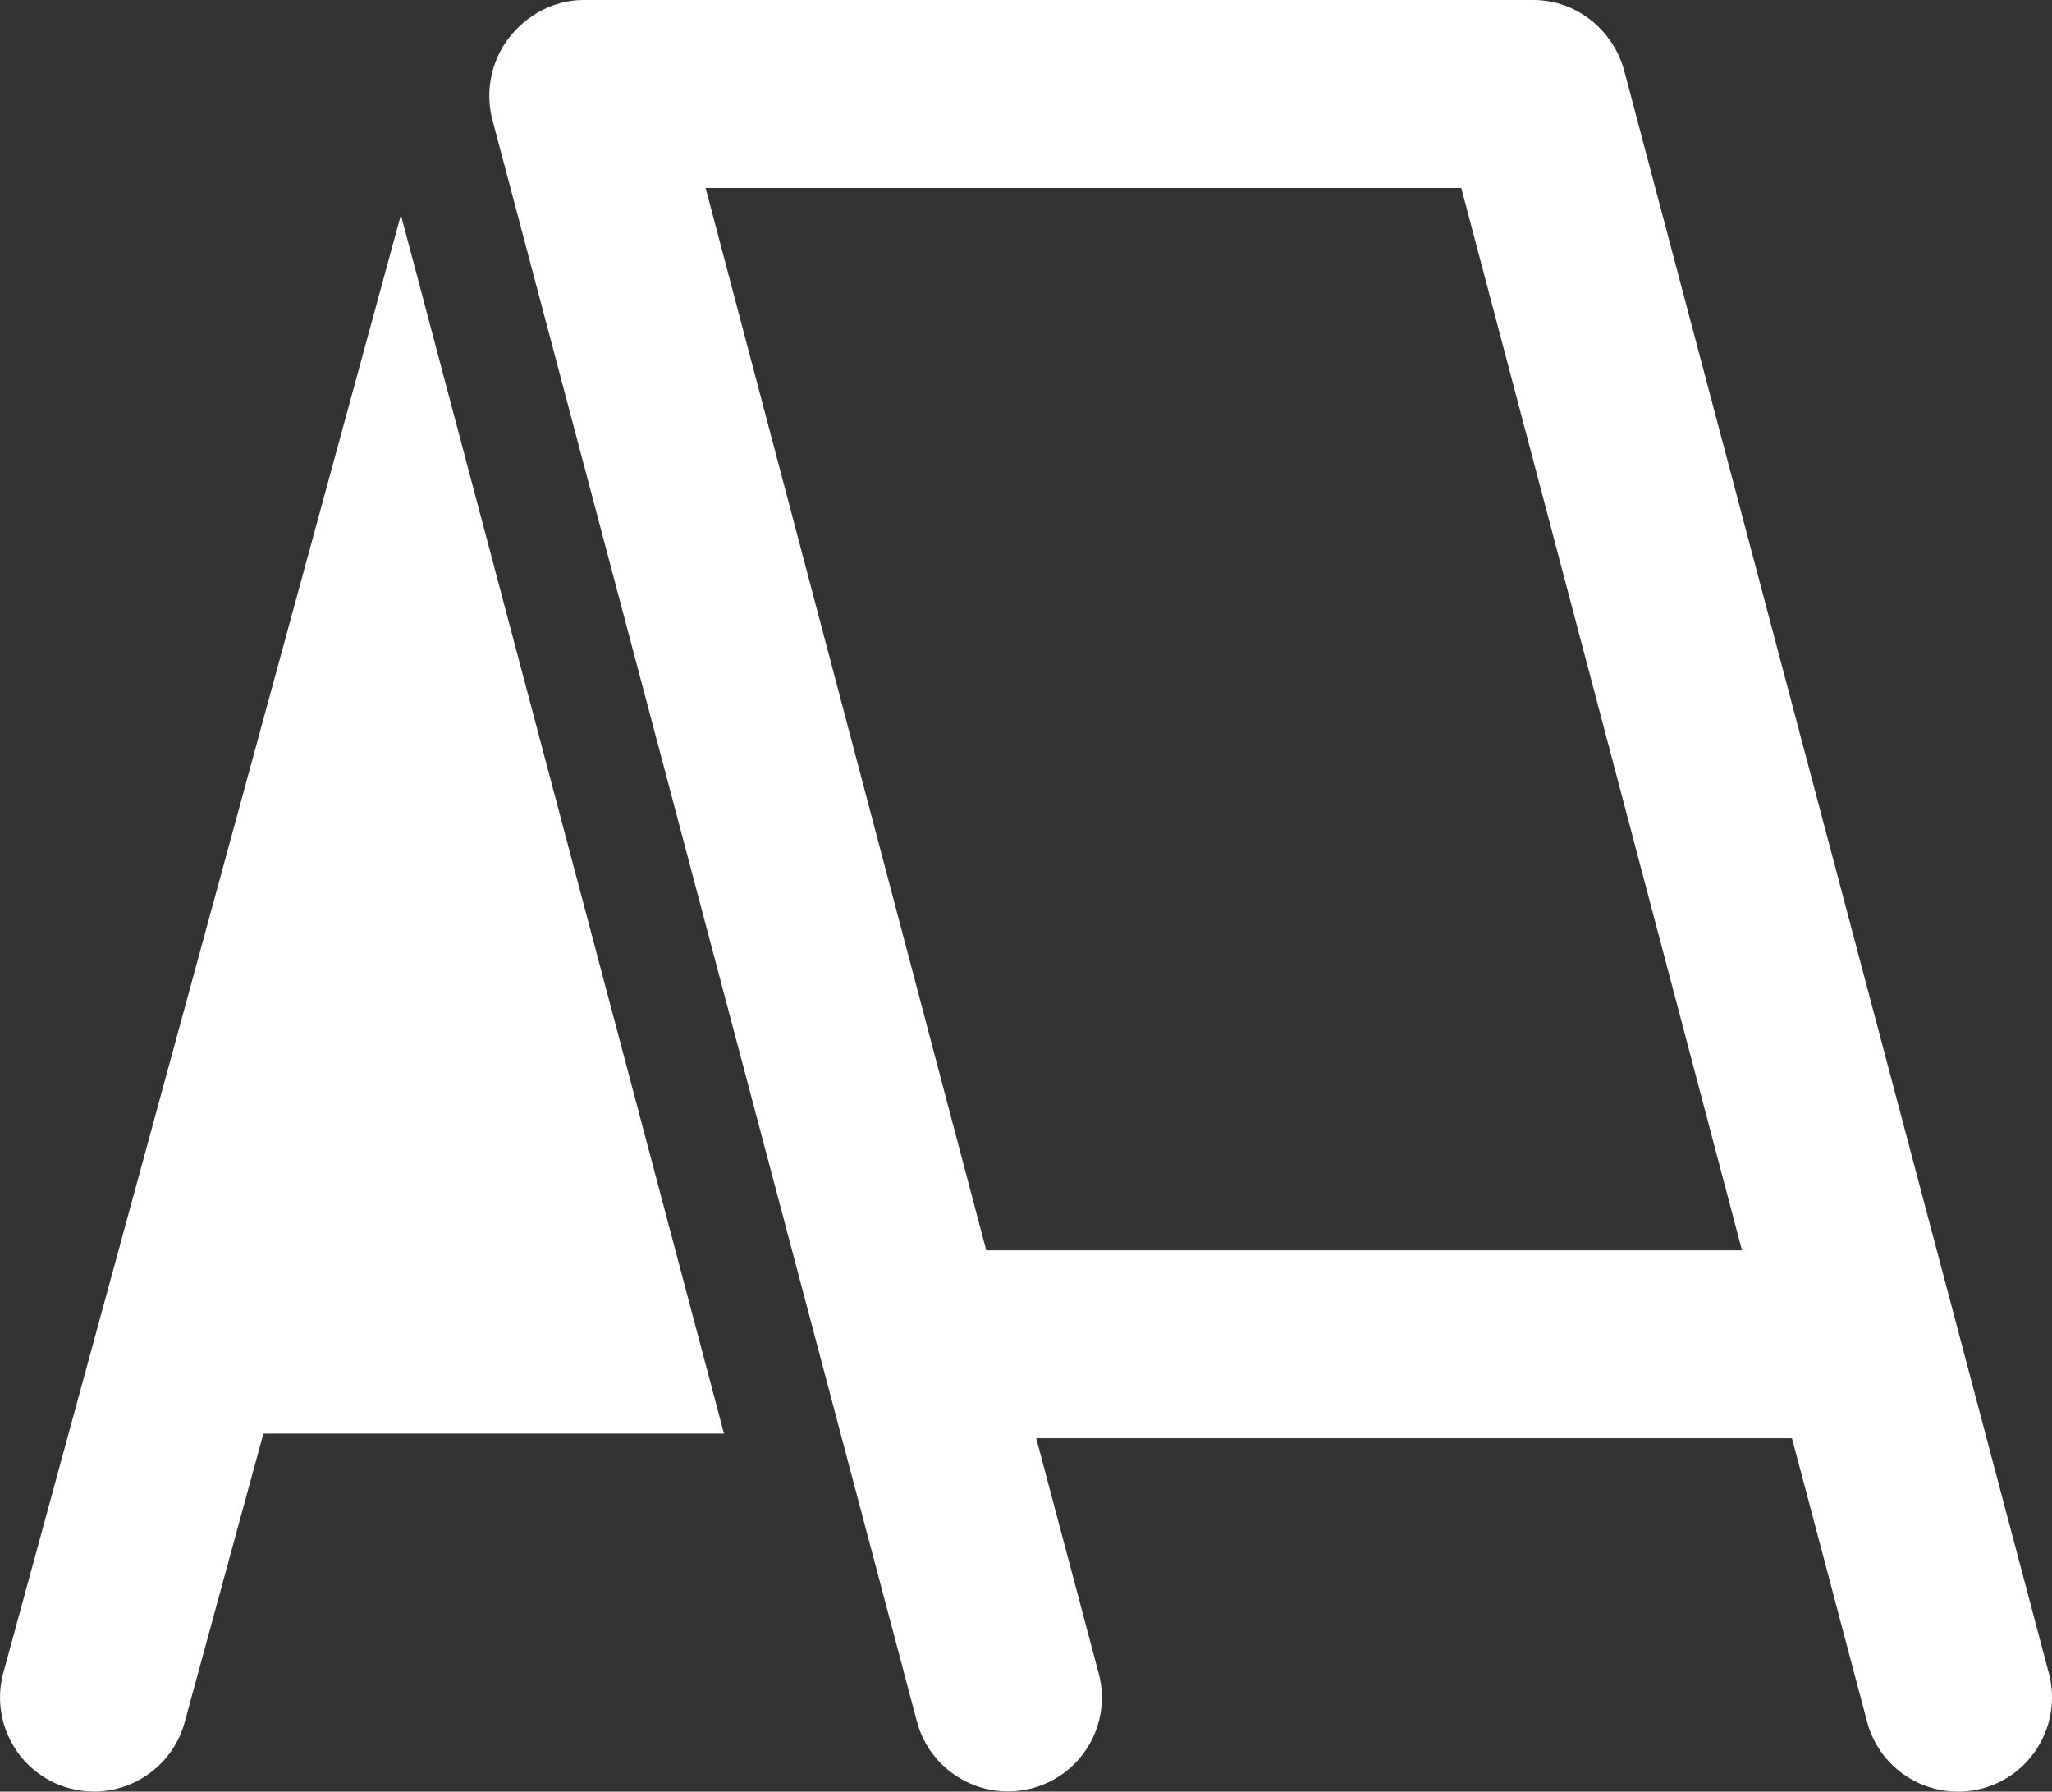 <?xml version="1.0" encoding="utf-8"?>
<!-- Generator: Adobe Illustrator 17.0.0, SVG Export Plug-In . SVG Version: 6.00 Build 0)  -->
<!DOCTYPE svg PUBLIC "-//W3C//DTD SVG 1.1//EN" "http://www.w3.org/Graphics/SVG/1.1/DTD/svg11.dtd">
<svg version="1.1" id="Layer_1" xmlns="http://www.w3.org/2000/svg" xmlns:xlink="http://www.w3.org/1999/xlink" x="0px" y="0px"
	 width="25.577px" height="22.329px" viewBox="285.199 409.756 25.577 22.329"
	 enable-background="new 285.199 409.756 25.577 22.329" xml:space="preserve">
<rect x="285.199" y="409.756" width="25.577" height="22.329" fill="#333333" stroke="none"/>
<path fill="#FFFFFF" d="M285.241,430.603c-0.17,0.624,0.197,1.27,0.822,1.44c0.103,0.028,0.206,0.041,0.308,0.041
	c0.515,0,0.988-0.344,1.13-0.864l0.981-3.597h5.741l-4.027-15.188L285.241,430.603z"/>
<path fill="#FFFFFF" d="M310.737,430.611l-5.291-19.966c-0.135-0.515-0.6-0.889-1.132-0.889H292.47
	c-0.363,0-0.707,0.185-0.929,0.474c-0.221,0.287-0.297,0.67-0.204,1.021l5.29,19.957c0.139,0.525,0.614,0.874,1.132,0.874
	c0.101,0,0.202-0.011,0.302-0.038c0.626-0.166,0.998-0.804,0.834-1.427l-0.78-2.936h9.42l0.937,3.536
	c0.166,0.625,0.809,0.994,1.434,0.829C310.53,431.88,310.902,431.237,310.737,430.611z M297.492,425.339l-3.498-13.24h9.419
	l3.499,13.24H297.492z"/>
</svg>
